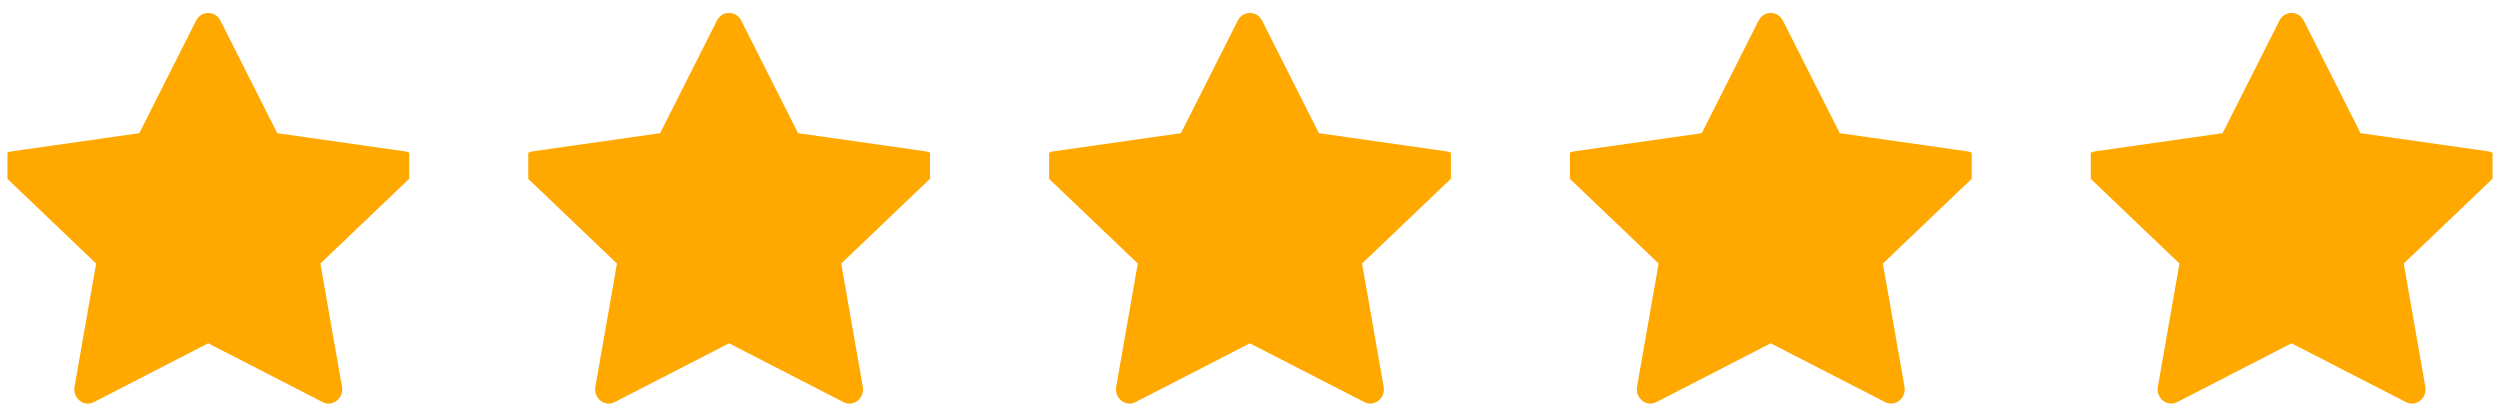 <svg width="168" height="28" viewBox="0 0 168 28" fill="none" xmlns="http://www.w3.org/2000/svg" xmlns:xlink="http://www.w3.org/1999/xlink">
	<desc>
			Created with Pixso.
	</desc>
	<defs>
		<clipPath id="clip192_8201">
			<rect id="StarFill" rx="-0.5" width="27" height="27" transform="translate(0.5 0.5) rotate(0)" fill="white" fill-opacity="0"/>
		</clipPath>
		<clipPath id="clip192_8203">
			<rect id="StarFill" rx="-0.5" width="27" height="27" transform="translate(35.5 0.5) rotate(0)" fill="white" fill-opacity="0"/>
		</clipPath>
		<clipPath id="clip192_8205">
			<rect id="StarFill" rx="-0.5" width="27" height="27" transform="translate(70.5 0.5) rotate(0)" fill="white" fill-opacity="0"/>
		</clipPath>
		<clipPath id="clip192_8207">
			<rect id="StarFill" rx="-0.5" width="27" height="27" transform="translate(105.5 0.5) rotate(0)" fill="white" fill-opacity="0"/>
		</clipPath>
		<clipPath id="clip192_8209">
			<rect id="StarFill" rx="-0.5" width="27" height="27" transform="translate(140.5 0.5) rotate(0)" fill="white" fill-opacity="0"/>
		</clipPath>
	</defs>
	<rect id="StarFill" rx="-0.5" width="27" height="27" transform="translate(0.5 0.5) rotate(0)" fill="#FFFFFF" fill-opacity="0"/>
	<g clip-path="url(#clip192_8201)">
		<path id="Vector" d="M6.31 27.02C5.64 27.37 4.87 26.76 5.01 25.98L6.46 17.71L0.3 11.83C-0.28 11.28 0.02 10.28 0.79 10.17L9.36 8.95L13.18 1.38C13.53 0.7 14.46 0.7 14.81 1.38L18.63 8.95L27.2 10.17C27.97 10.28 28.27 11.28 27.69 11.83L21.53 17.71L22.98 25.98C23.12 26.76 22.35 27.37 21.68 27.02L13.99 23.07L6.31 27.02L6.31 27.02Z" fill="#FFA800" fill-opacity="1" fill-rule="nonzero"/>
	</g>
	<rect id="StarFill" rx="-0.5" width="27" height="27" transform="translate(35.5 0.5) rotate(0)" fill="#FFFFFF" fill-opacity="0"/>
	<g clip-path="url(#clip192_8203)">
		<path id="Vector" d="M41.31 27.02C40.64 27.37 39.87 26.76 40.01 25.98L41.46 17.71L35.3 11.83C34.72 11.28 35.02 10.28 35.79 10.17L44.36 8.95L48.18 1.38C48.53 0.7 49.46 0.7 49.81 1.38L53.63 8.95L62.2 10.17C62.97 10.28 63.27 11.28 62.69 11.83L56.53 17.71L57.98 25.98C58.12 26.76 57.35 27.37 56.68 27.02L48.99 23.07L41.31 27.02L41.31 27.02Z" fill="#FFA800" fill-opacity="1" fill-rule="nonzero"/>
	</g>
	<rect id="StarFill" rx="-0.5" width="27" height="27" transform="translate(70.5 0.5) rotate(0)" fill="#FFFFFF" fill-opacity="0"/>
	<g clip-path="url(#clip192_8205)">
		<path id="Vector" d="M76.31 27.02C75.64 27.37 74.87 26.76 75.01 25.98L76.46 17.71L70.3 11.83C69.72 11.28 70.02 10.28 70.79 10.17L79.36 8.95L83.18 1.38C83.53 0.7 84.46 0.7 84.81 1.38L88.63 8.95L97.2 10.17C97.97 10.28 98.27 11.28 97.69 11.83L91.53 17.71L92.98 25.98C93.12 26.76 92.35 27.37 91.68 27.02L83.99 23.07L76.31 27.02L76.31 27.02Z" fill="#FFA800" fill-opacity="1" fill-rule="nonzero"/>
	</g>
	<rect id="StarFill" rx="-0.5" width="27" height="27" transform="translate(105.5 0.5) rotate(0)" fill="#FFFFFF" fill-opacity="0"/>
	<g clip-path="url(#clip192_8207)">
		<path id="Vector" d="M111.31 27.02C110.64 27.37 109.87 26.76 110.01 25.98L111.46 17.71L105.3 11.83C104.72 11.28 105.02 10.28 105.79 10.17L114.36 8.95L118.18 1.38C118.53 0.7 119.46 0.7 119.81 1.38L123.63 8.95L132.2 10.17C132.97 10.28 133.27 11.28 132.69 11.83L126.53 17.71L127.98 25.98C128.12 26.76 127.35 27.37 126.68 27.02L118.99 23.07L111.31 27.02L111.31 27.02Z" fill="#FFA800" fill-opacity="1" fill-rule="nonzero"/>
	</g>
	<rect id="StarFill" rx="-0.5" width="27" height="27" transform="translate(140.5 0.5) rotate(0)" fill="#FFFFFF" fill-opacity="0"/>
	<g clip-path="url(#clip192_8209)">
		<path id="Vector" d="M146.31 27.02C145.64 27.37 144.87 26.76 145.01 25.98L146.46 17.71L140.3 11.83C139.72 11.28 140.02 10.28 140.79 10.17L149.36 8.95L153.18 1.38C153.53 0.7 154.46 0.7 154.81 1.38L158.63 8.95L167.2 10.17C167.97 10.28 168.27 11.28 167.69 11.83L161.53 17.71L162.98 25.98C163.12 26.76 162.35 27.37 161.68 27.02L153.99 23.07L146.31 27.02L146.31 27.02Z" fill="#FFA800" fill-opacity="1" fill-rule="nonzero"/>
	</g>
</svg>
